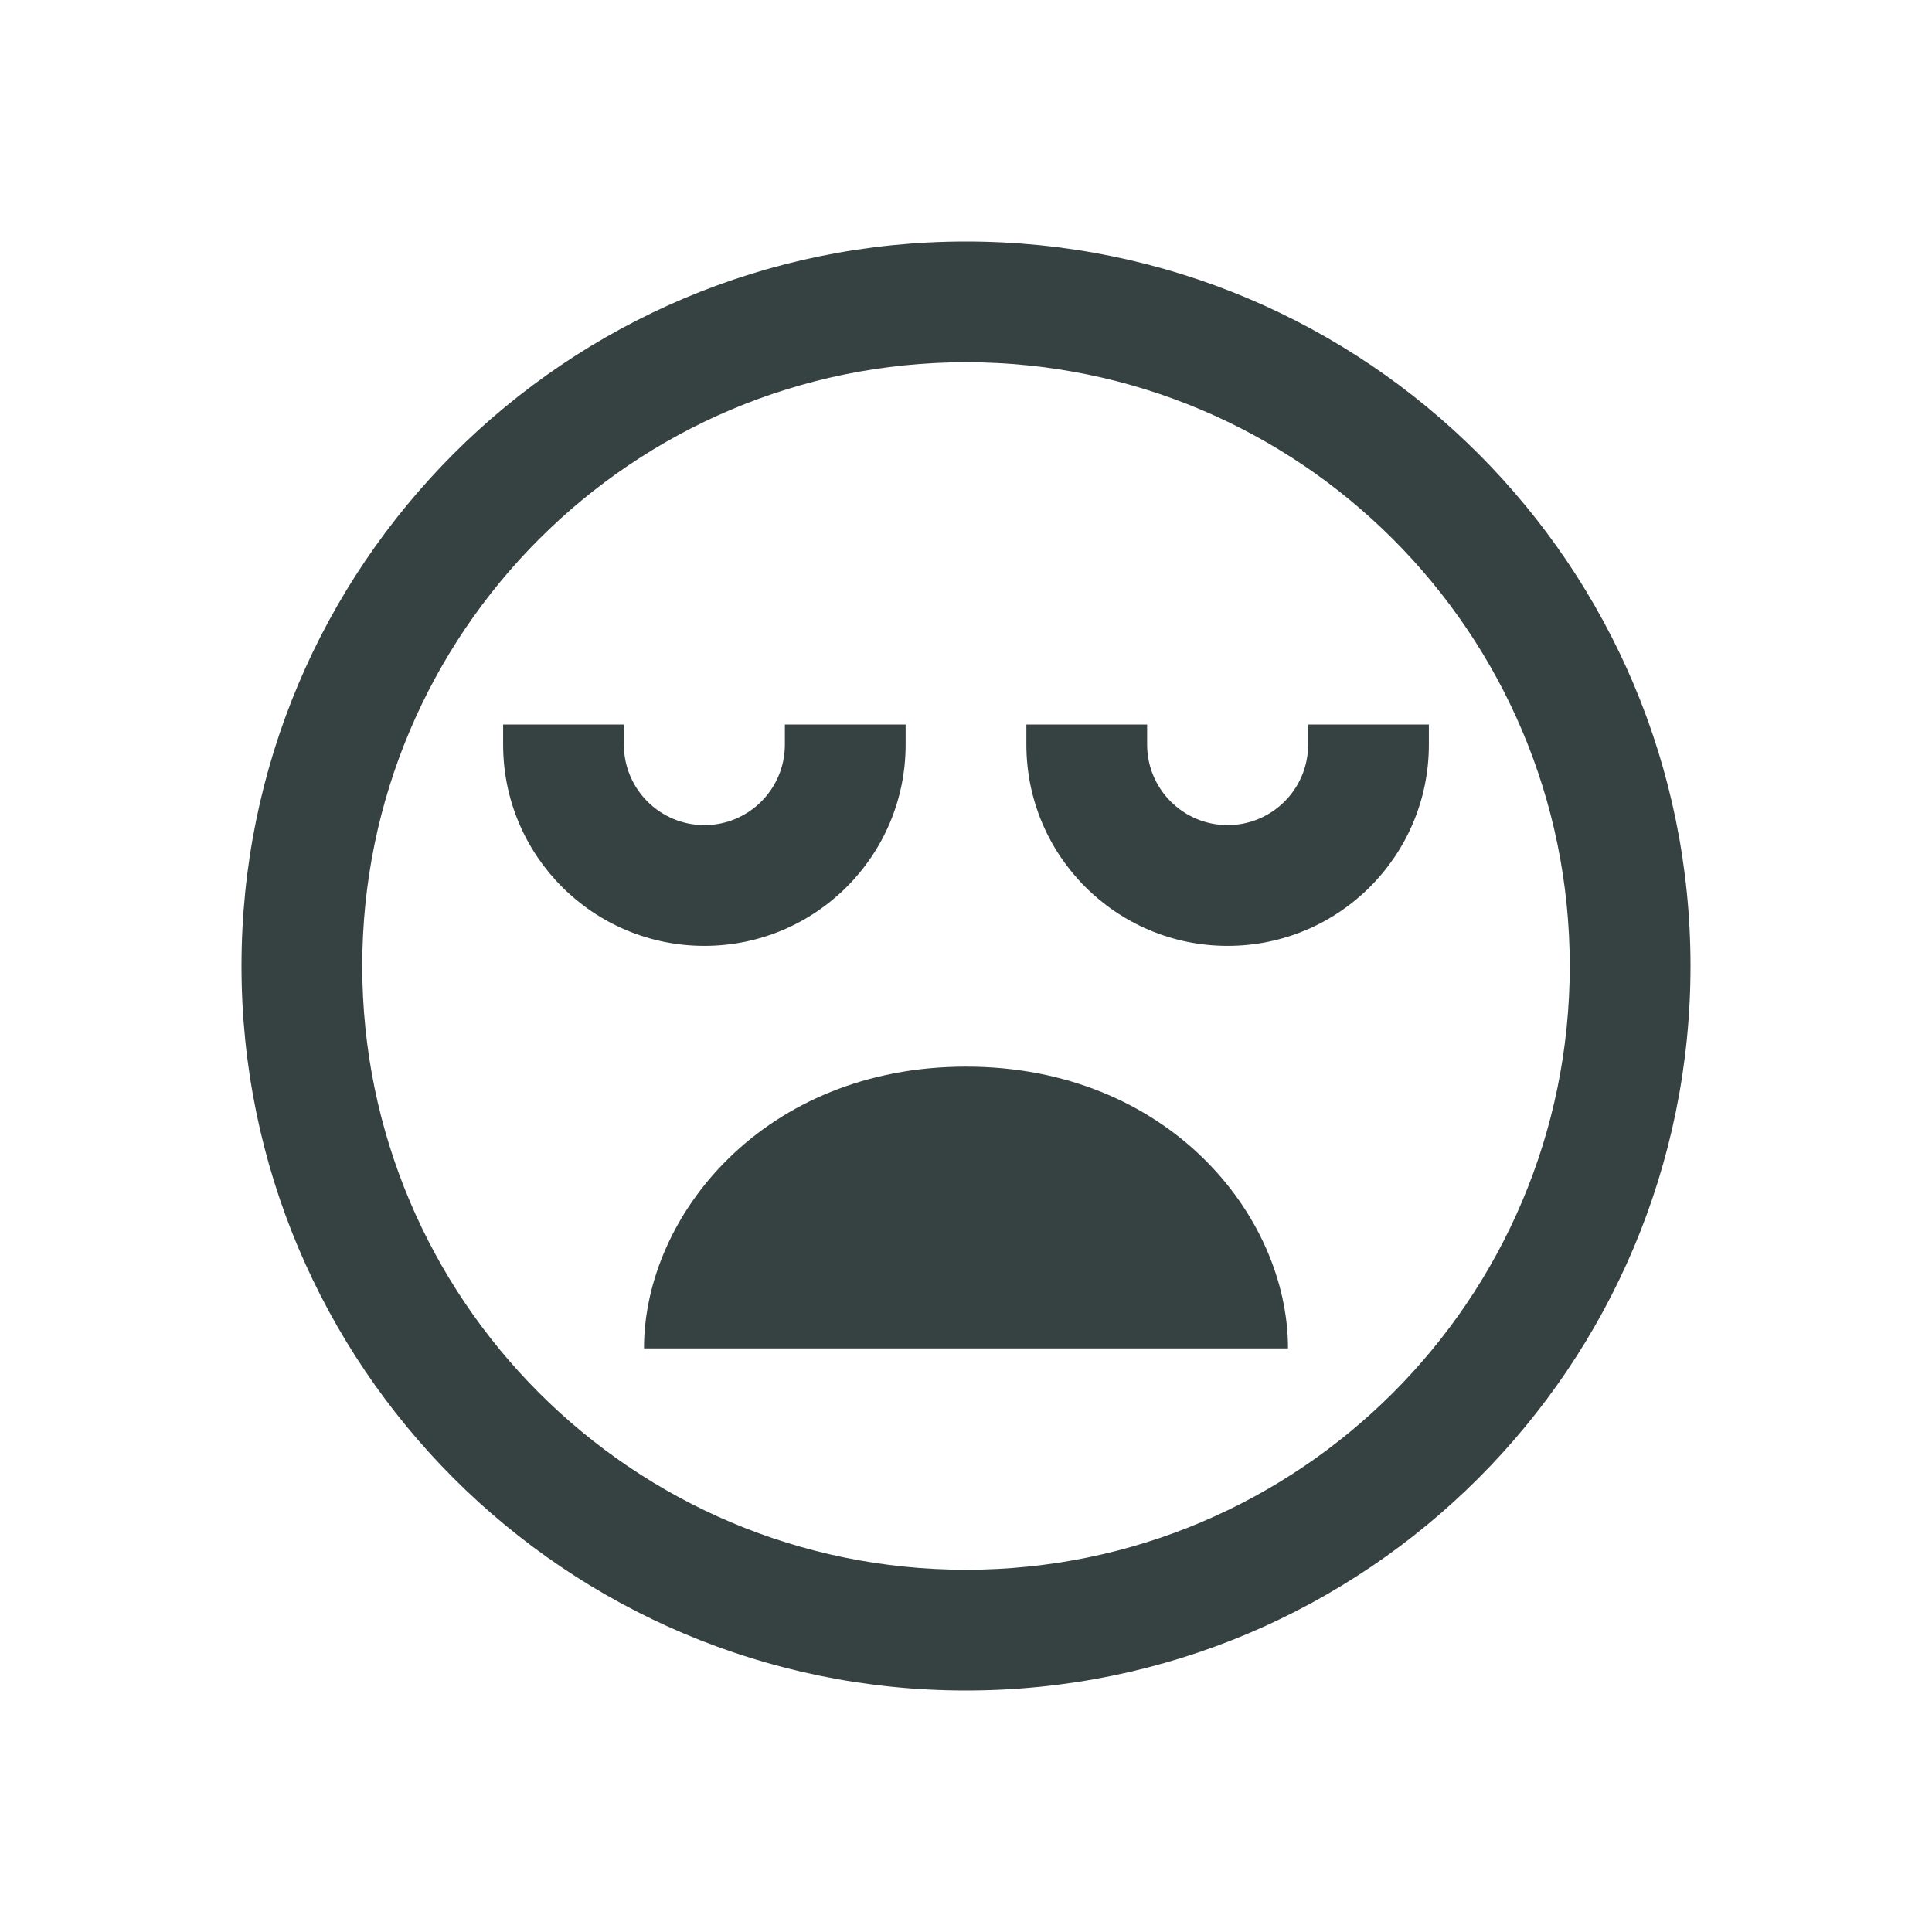 <svg width="24" height="24" viewBox="0 0 24 24" fill="none" xmlns="http://www.w3.org/2000/svg">
<path d="M16 16.75C16 15.093 14.5 13.25 12 13.25C9.5 13.25 8 15.093 8 16.75H16Z" fill="#364141"/>
<path d="M15.25 10.25C14.698 10.25 14.25 9.802 14.25 9.25V9H12.75V9.25C12.75 10.631 13.869 11.75 15.25 11.75C16.631 11.75 17.75 10.631 17.75 9.25V9H16.25V9.25C16.25 9.802 15.802 10.25 15.25 10.25Z" fill="#364141"/>
<path d="M7.75 9.25C7.75 9.802 8.198 10.25 8.75 10.25C9.302 10.25 9.75 9.802 9.75 9.25V9H11.25V9.25C11.25 10.631 10.131 11.75 8.75 11.75C7.369 11.75 6.25 10.631 6.25 9.25V9H7.75V9.25Z" fill="#364141"/>
<path fill-rule="evenodd" clip-rule="evenodd" d="M21 12C21 16.971 16.971 21 12 21C7.029 21 3 16.971 3 12C3 7.029 7.029 3 12 3C16.971 3 21 7.029 21 12ZM19.5 12C19.5 16.142 16.142 19.5 12 19.5C7.858 19.5 4.5 16.142 4.5 12C4.5 7.858 7.858 4.5 12 4.5C16.142 4.5 19.5 7.858 19.5 12Z" fill="#364141"/>
</svg>
